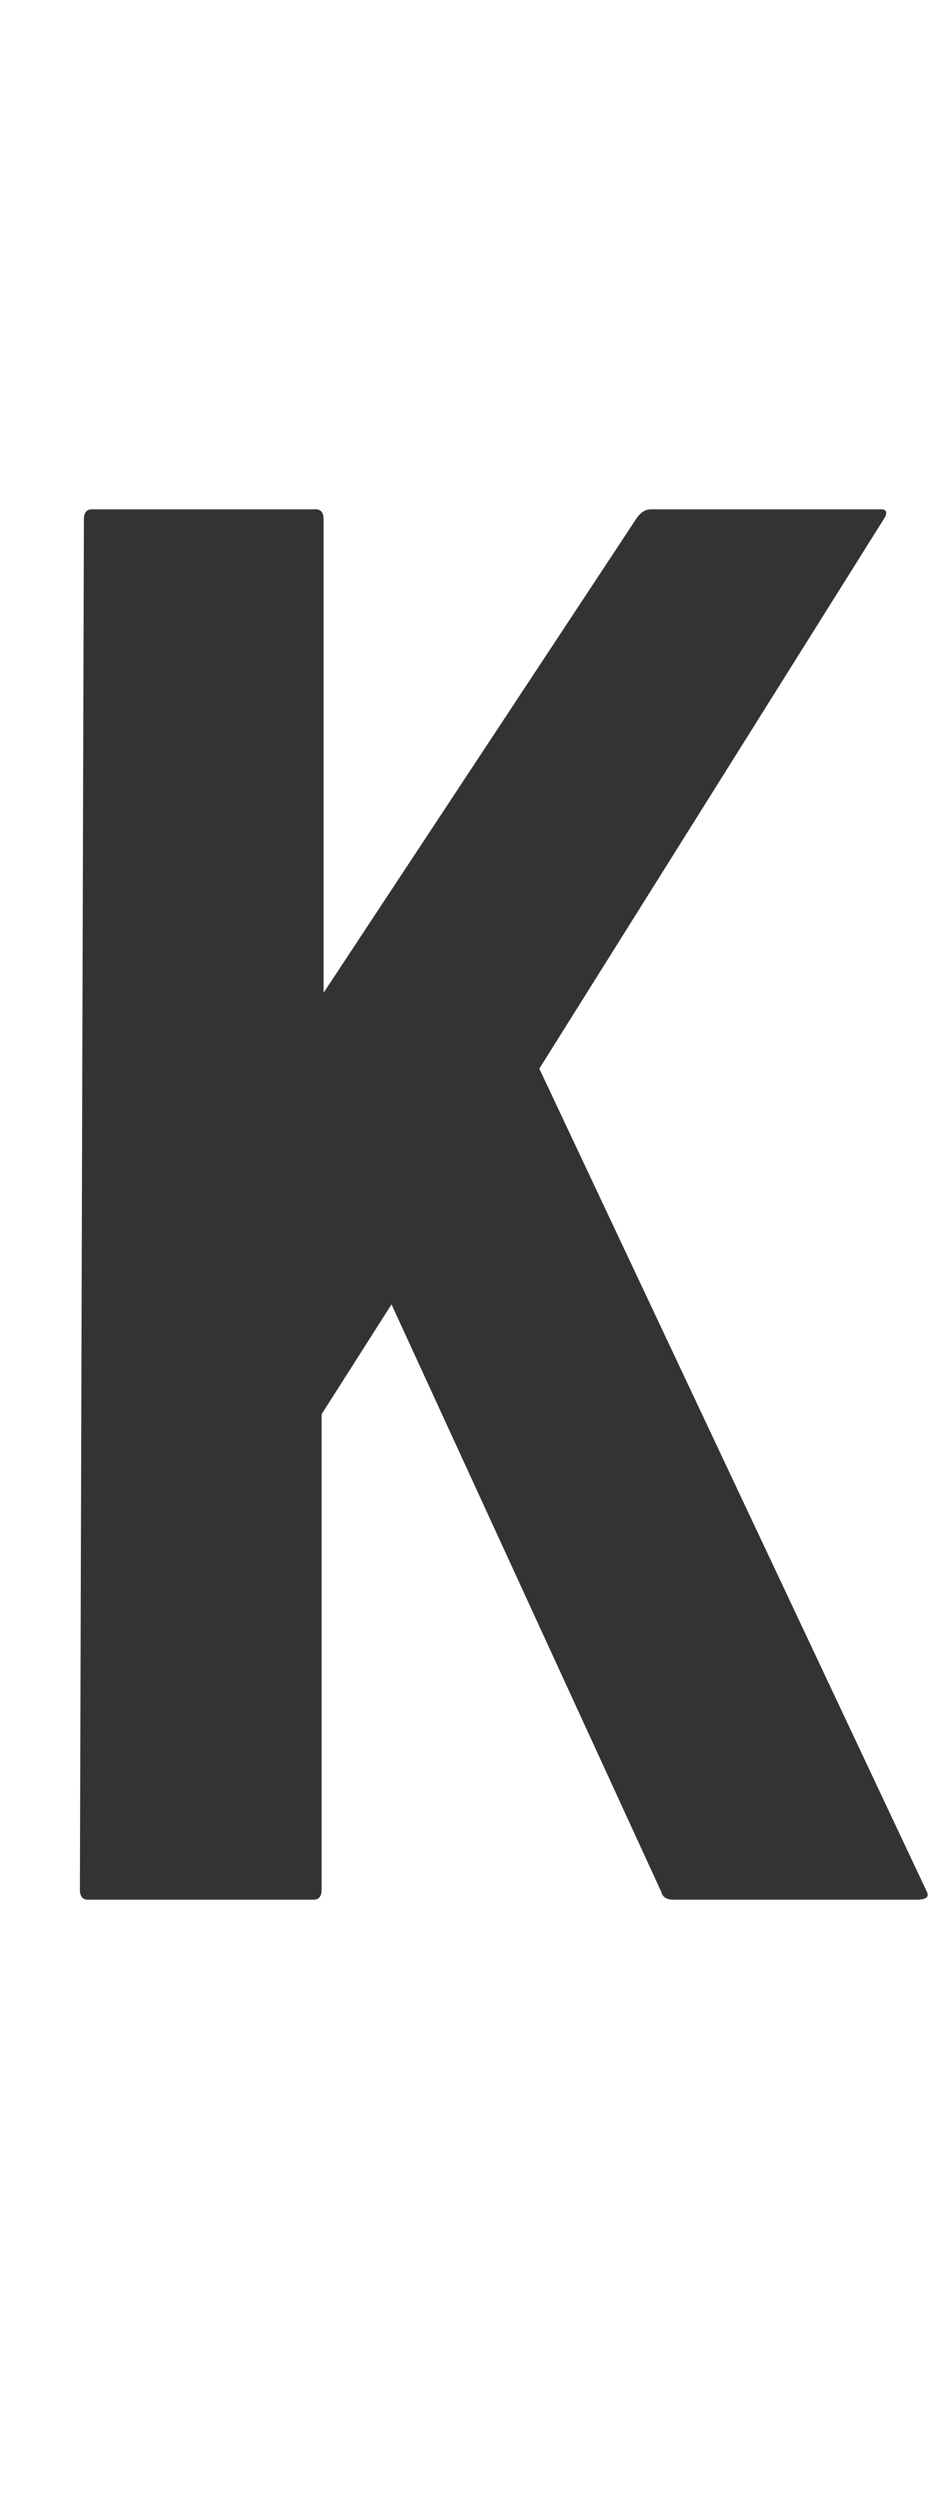<?xml version="1.0" encoding="utf-8"?>
<svg viewBox="103.044 11.712 70.213 187.728" xmlns="http://www.w3.org/2000/svg">
  <path d="M 109.644 154.356 Q 109.044 154.356 109.044 153.606 L 109.344 50.706 Q 109.344 49.956 109.944 49.956 L 126.744 49.956 Q 127.344 49.956 127.344 50.706 L 127.344 86.256 L 150.894 50.556 Q 151.344 49.956 151.944 49.956 L 169.194 49.956 Q 169.794 49.956 169.494 50.556 L 143.544 91.956 L 172.644 153.756 Q 172.944 154.356 171.894 154.356 L 153.594 154.356 Q 152.844 154.356 152.694 153.756 L 132.444 109.656 L 127.194 117.906 L 127.194 153.606 Q 127.194 154.356 126.594 154.356 Z" style="fill: rgb(51, 51, 51); white-space: pre;"/>
</svg>